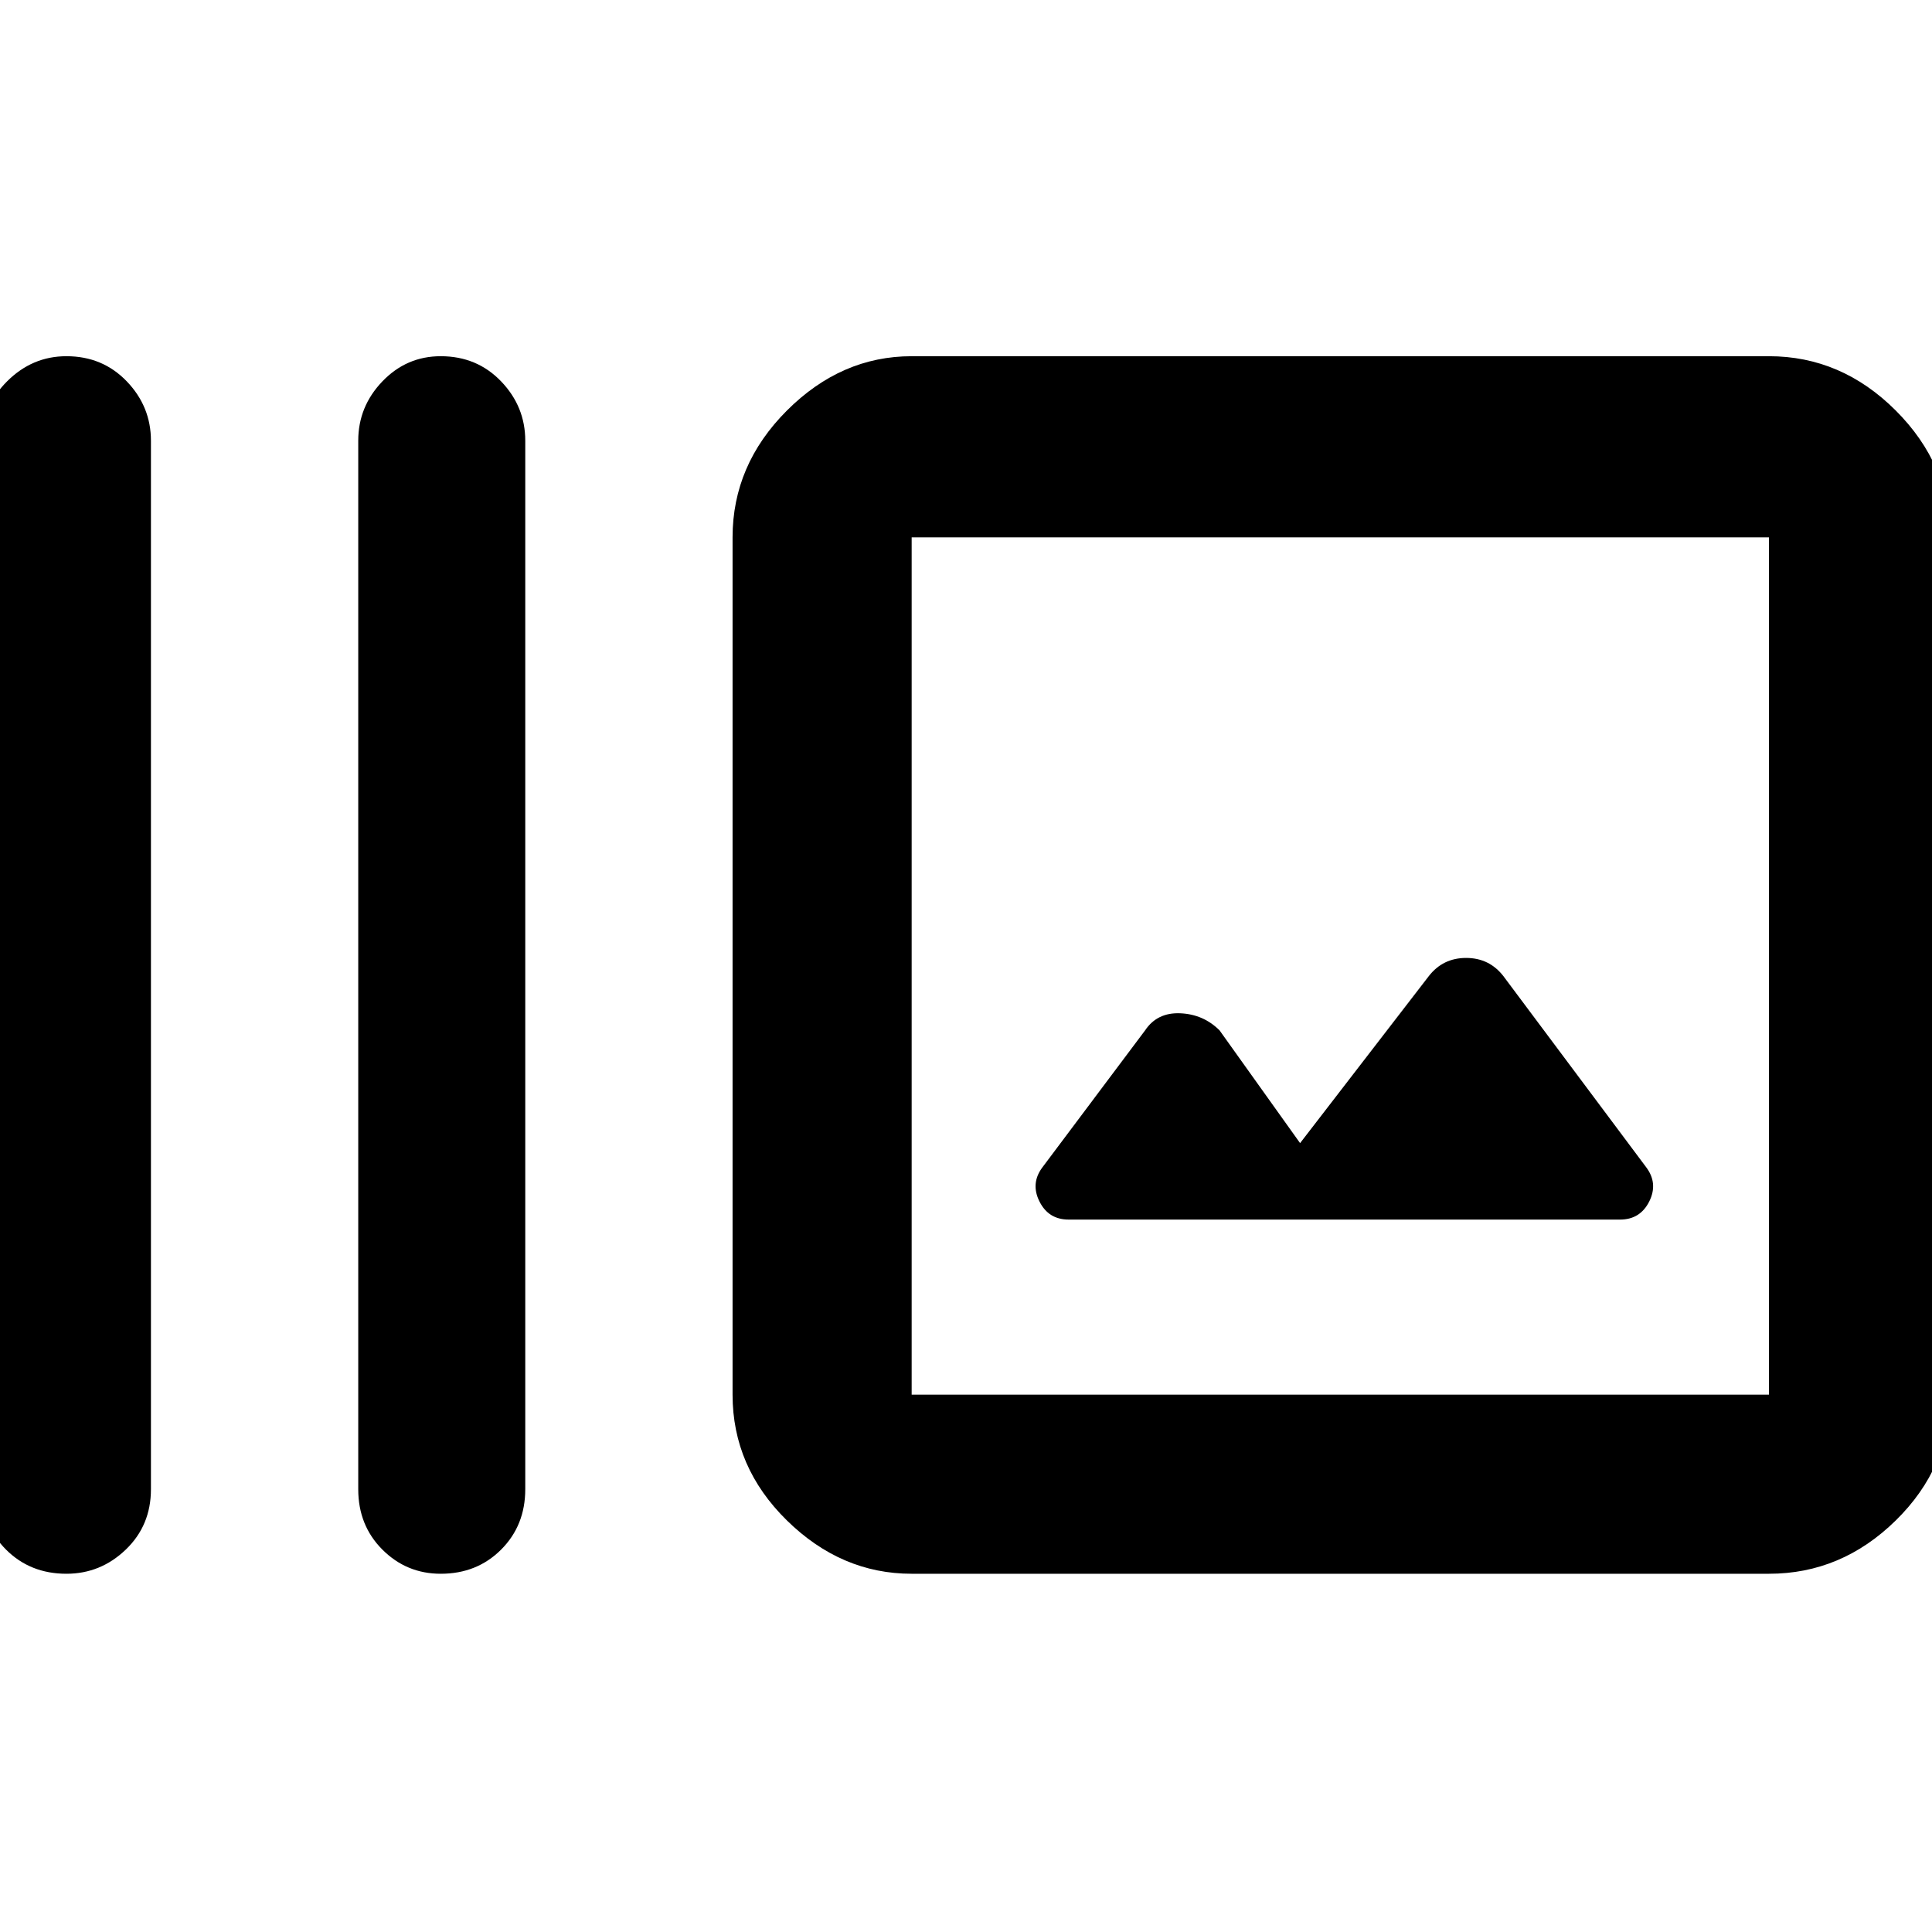 <svg xmlns="http://www.w3.org/2000/svg" height="40" width="40"><path d="M9.125 32.583q-.708 0-1.208-.5t-.5-1.25V9.125q0-.708.5-1.229.5-.521 1.208-.521.75 0 1.25.521t.5 1.229v21.708q0 .75-.5 1.25t-1.25.5Zm-7.75 0q-.75 0-1.25-.5t-.5-1.25V9.125q0-.708.521-1.229.521-.521 1.229-.521.75 0 1.25.521t.5 1.229v21.708q0 .75-.521 1.25t-1.229.5Zm17.5 0q-1.458 0-2.583-1.104-1.125-1.104-1.125-2.604v-17.75q0-1.5 1.125-2.625t2.583-1.125h17.75q1.5 0 2.625 1.125t1.125 2.625v17.75q0 1.5-1.125 2.604t-2.625 1.104Zm0-3.708h17.75v-17.75h-17.75v17.75Zm3.25-3.625h11.417q.416 0 .604-.375.187-.375-.063-.708l-2.958-3.959q-.292-.375-.771-.375-.479 0-.771.375l-2.666 3.459-1.667-2.334q-.333-.333-.812-.354-.48-.021-.73.354l-2.125 2.834q-.25.333-.062.708.187.375.604.375Zm-3.25-14.125v17.75-17.75Z"/></svg>
